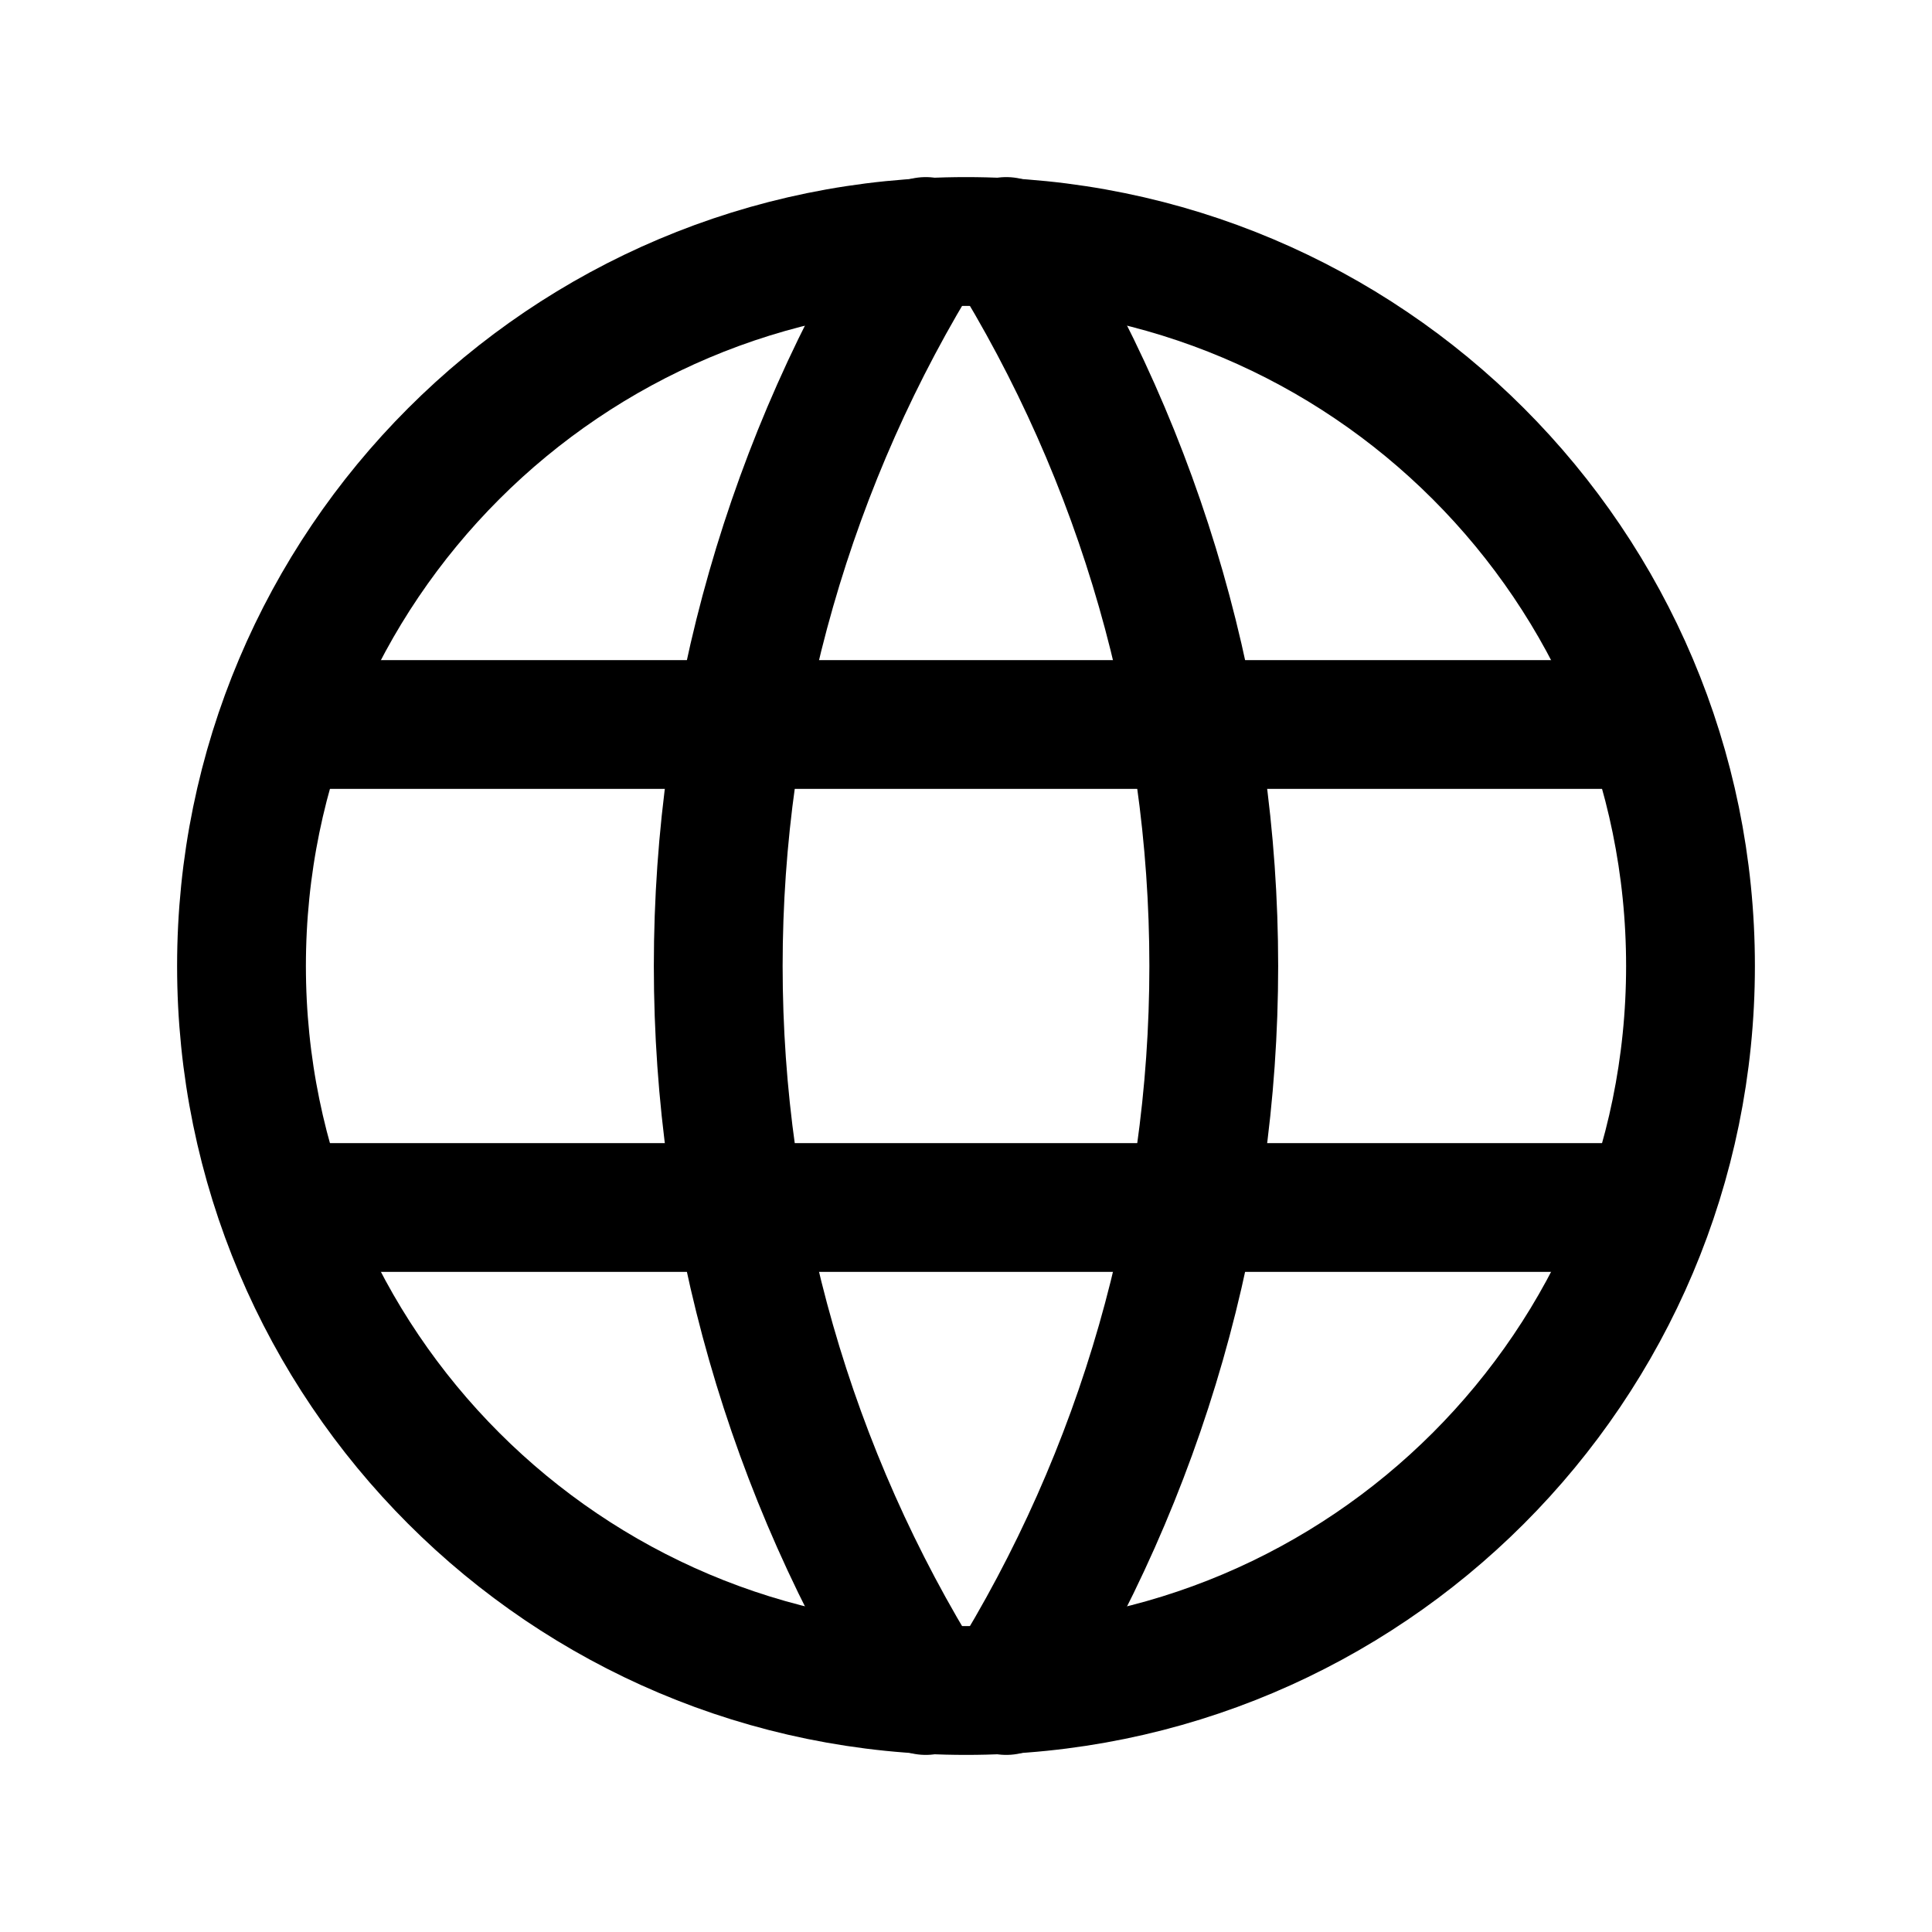 <svg width="90" height="90" viewBox="0 0 90 90" fill="none" xmlns="http://www.w3.org/2000/svg">
<path d="M45 78.75C63.64 78.75 78.75 63.64 78.75 45C78.75 26.36 63.64 11.25 45 11.25C26.36 11.25 11.25 26.36 11.25 45C11.25 63.64 26.36 78.75 45 78.75Z" stroke="black" stroke-width="6" stroke-linecap="round" stroke-linejoin="round"/>
<path d="M13.5 33.75H76.5" stroke="black" stroke-width="6" stroke-linecap="round" stroke-linejoin="round"/>
<path d="M13.5 56.25H76.5" stroke="black" stroke-width="6" stroke-linecap="round" stroke-linejoin="round"/>
<path d="M43.125 11.25C36.807 21.373 33.458 33.067 33.458 45C33.458 56.933 36.807 68.626 43.125 78.75" stroke="black" stroke-width="6" stroke-linecap="round" stroke-linejoin="round"/>
<path d="M46.875 11.25C53.193 21.373 56.542 33.067 56.542 45C56.542 56.933 53.193 68.626 46.875 78.75" stroke="black" stroke-width="6" stroke-linecap="round" stroke-linejoin="round"/>
</svg>
